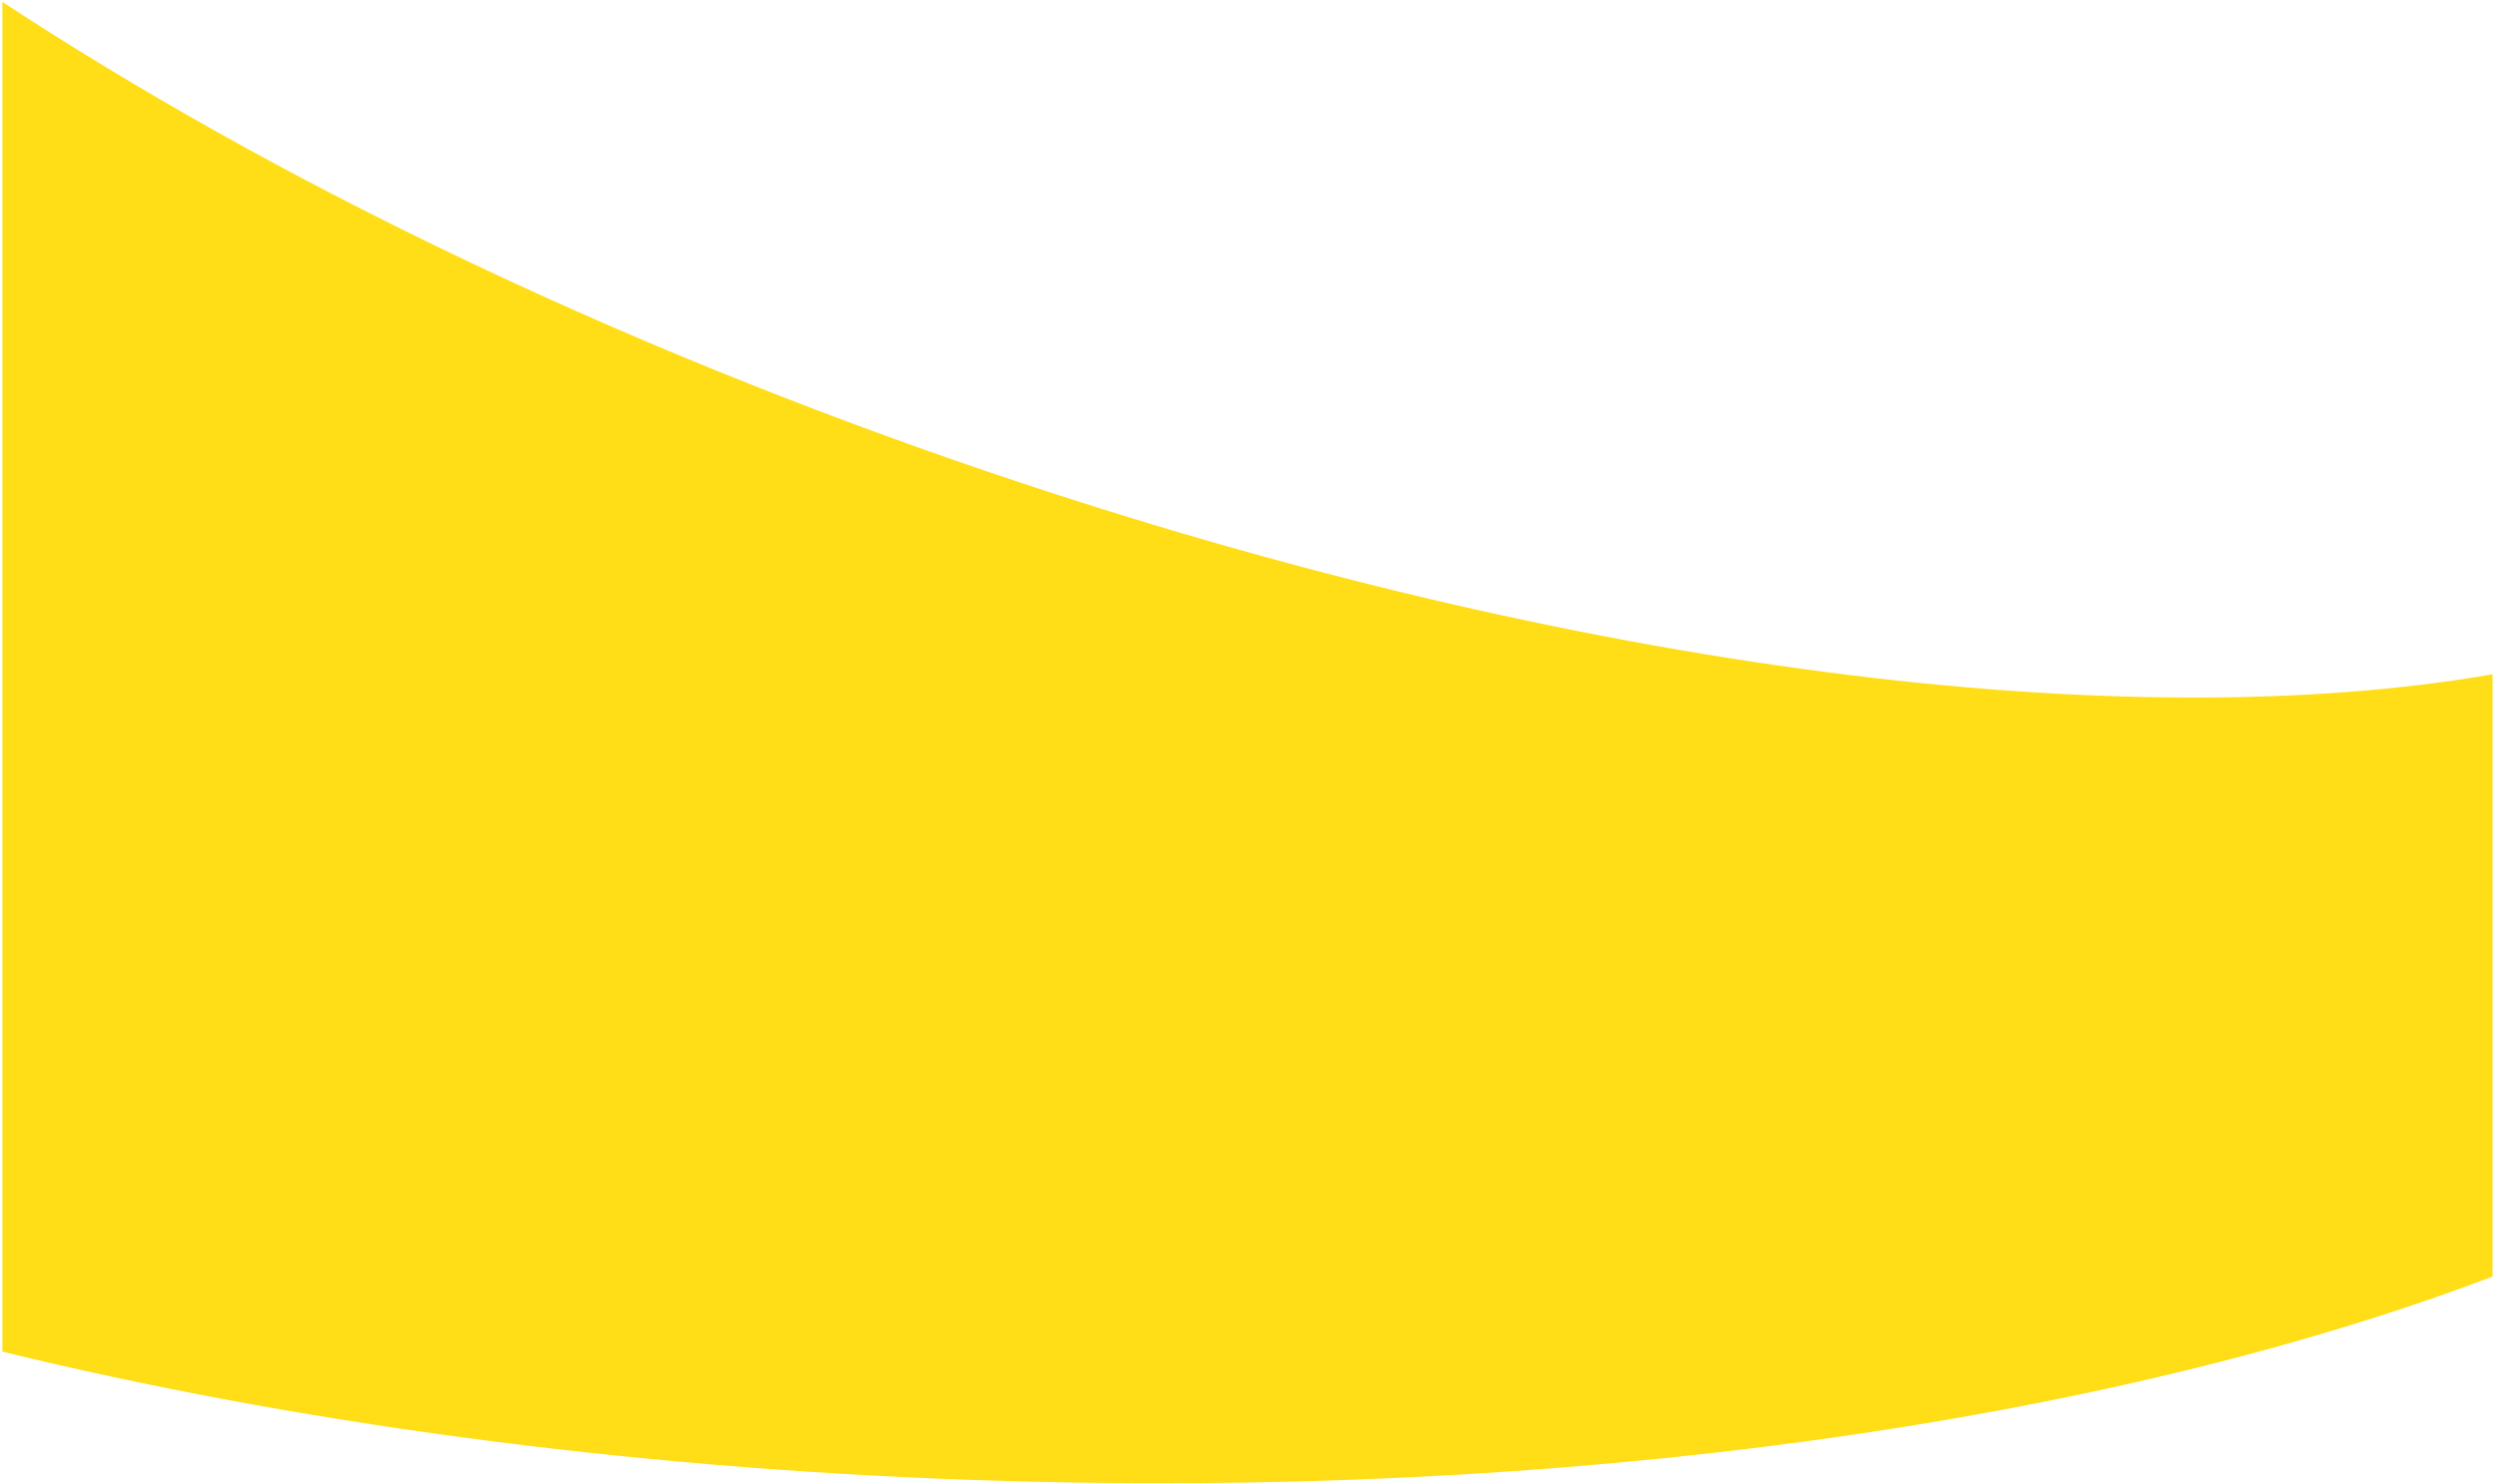 <svg width="916" height="545" viewBox="0 0 916 545" fill="none" xmlns="http://www.w3.org/2000/svg">
<path fill-rule="evenodd" clip-rule="evenodd" d="M0.876 496.243C106.623 522.014 227.612 538.775 356.392 543.327C576.039 551.092 774.844 521.803 915.103 468.689L915.103 247.557C781.606 270.754 580.023 246.895 363.68 173.524C224.519 126.328 99.665 65.568 0.876 0.701V496.243Z" fill="#FFDE17"/>
</svg>
